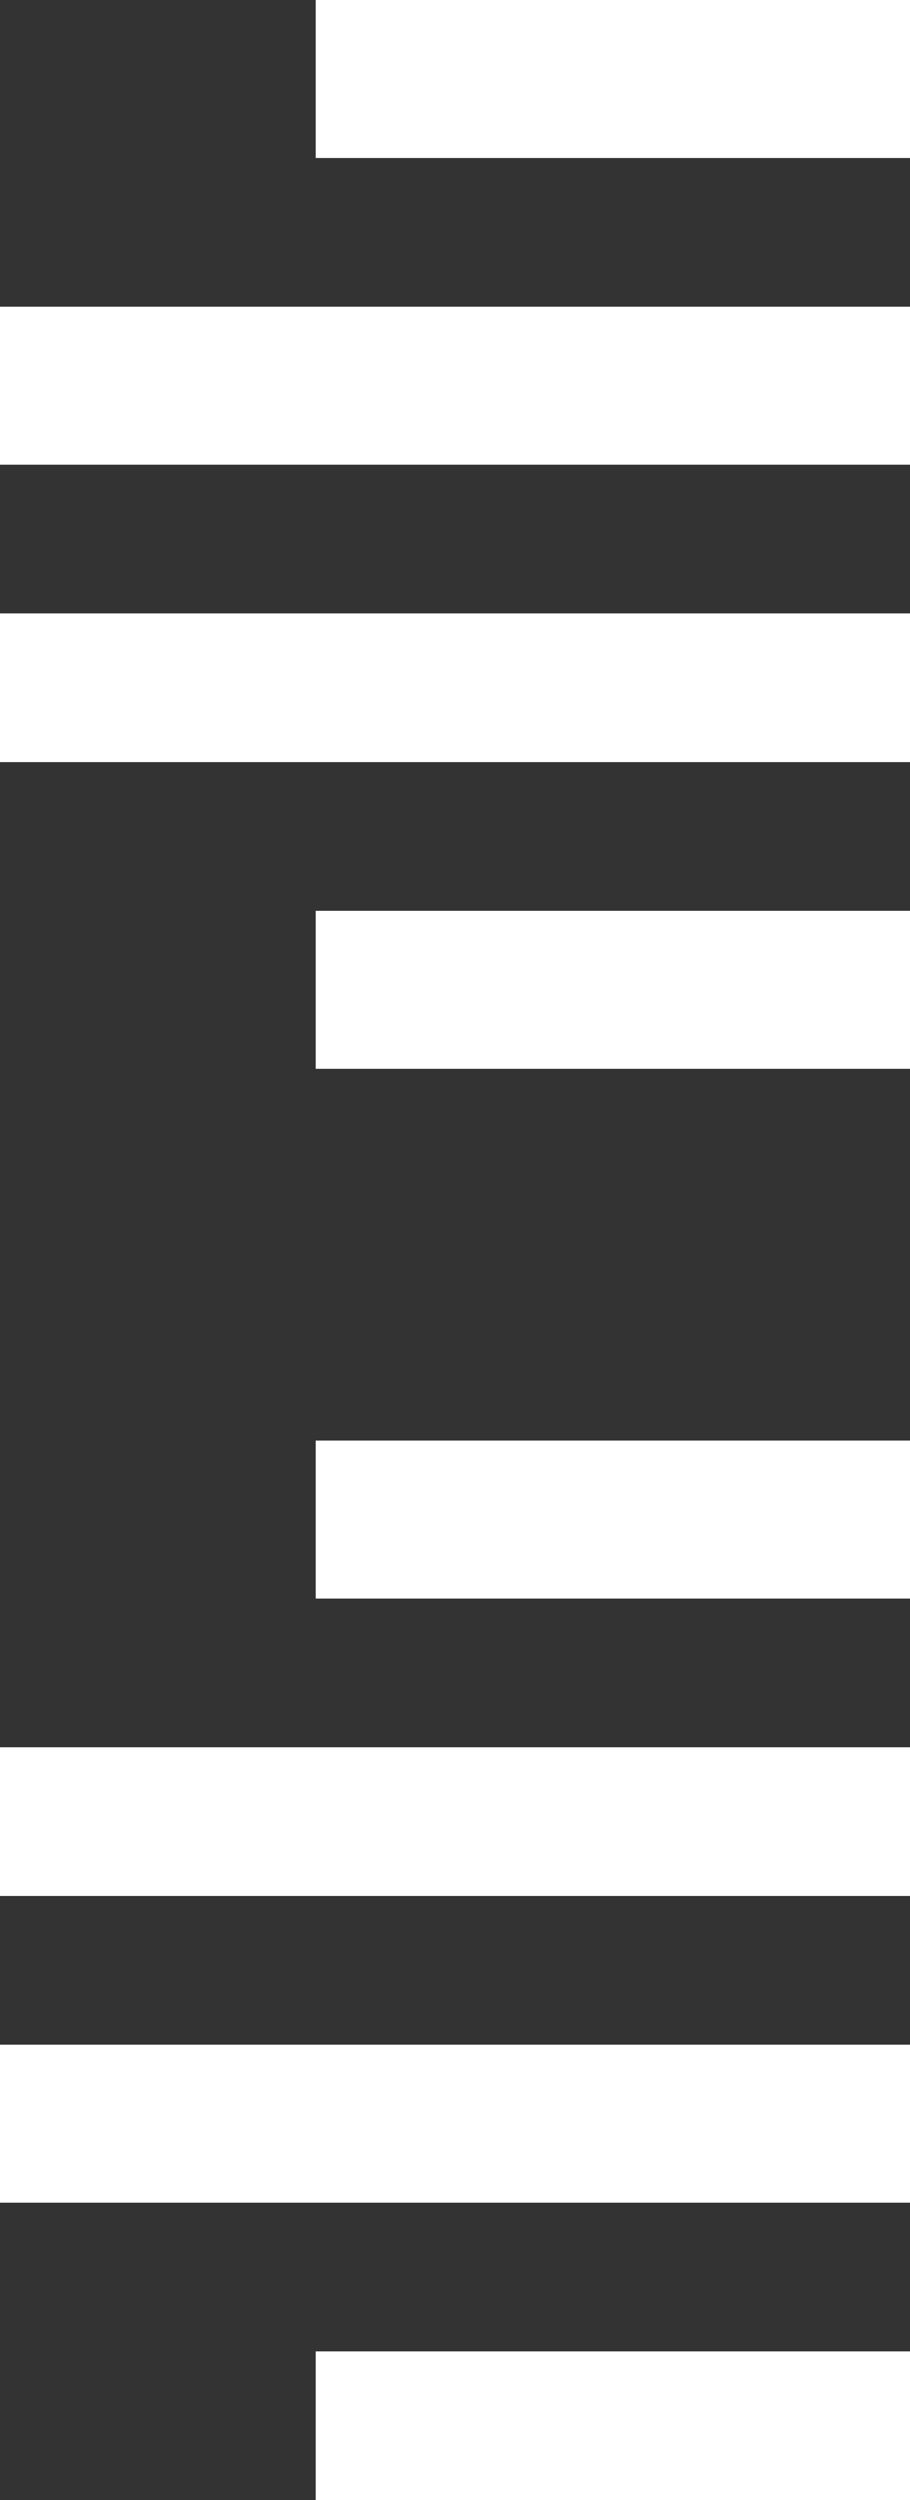 <svg id="footer-scratch" viewBox="0 0 98 269" fill="none" xmlns="http://www.w3.org/2000/svg">
  <rect x="0" y="0" width="98" height="269" fill="#333333" stroke="none"/>
  <path d="M34 253V269H98V253H34Z" fill="white"/>
  <path d="M0 220L0 237H98V220H0Z" fill="white"/>
  <path d="M0 188L0 204H98V188H0Z" fill="white"/>
  <path d="M34 155V172H98V155H34Z" fill="white"/>
  <path d="M34 98V115H98V98H34Z" fill="white"/>
  <path d="M0 66L0 82H98V66H0Z" fill="white"/>
  <path d="M0 33L0 50L98 50V33L0 33Z" fill="white"/>
  <path d="M34 0V17L98 17V0L34 0Z" fill="white"/>
</svg>

